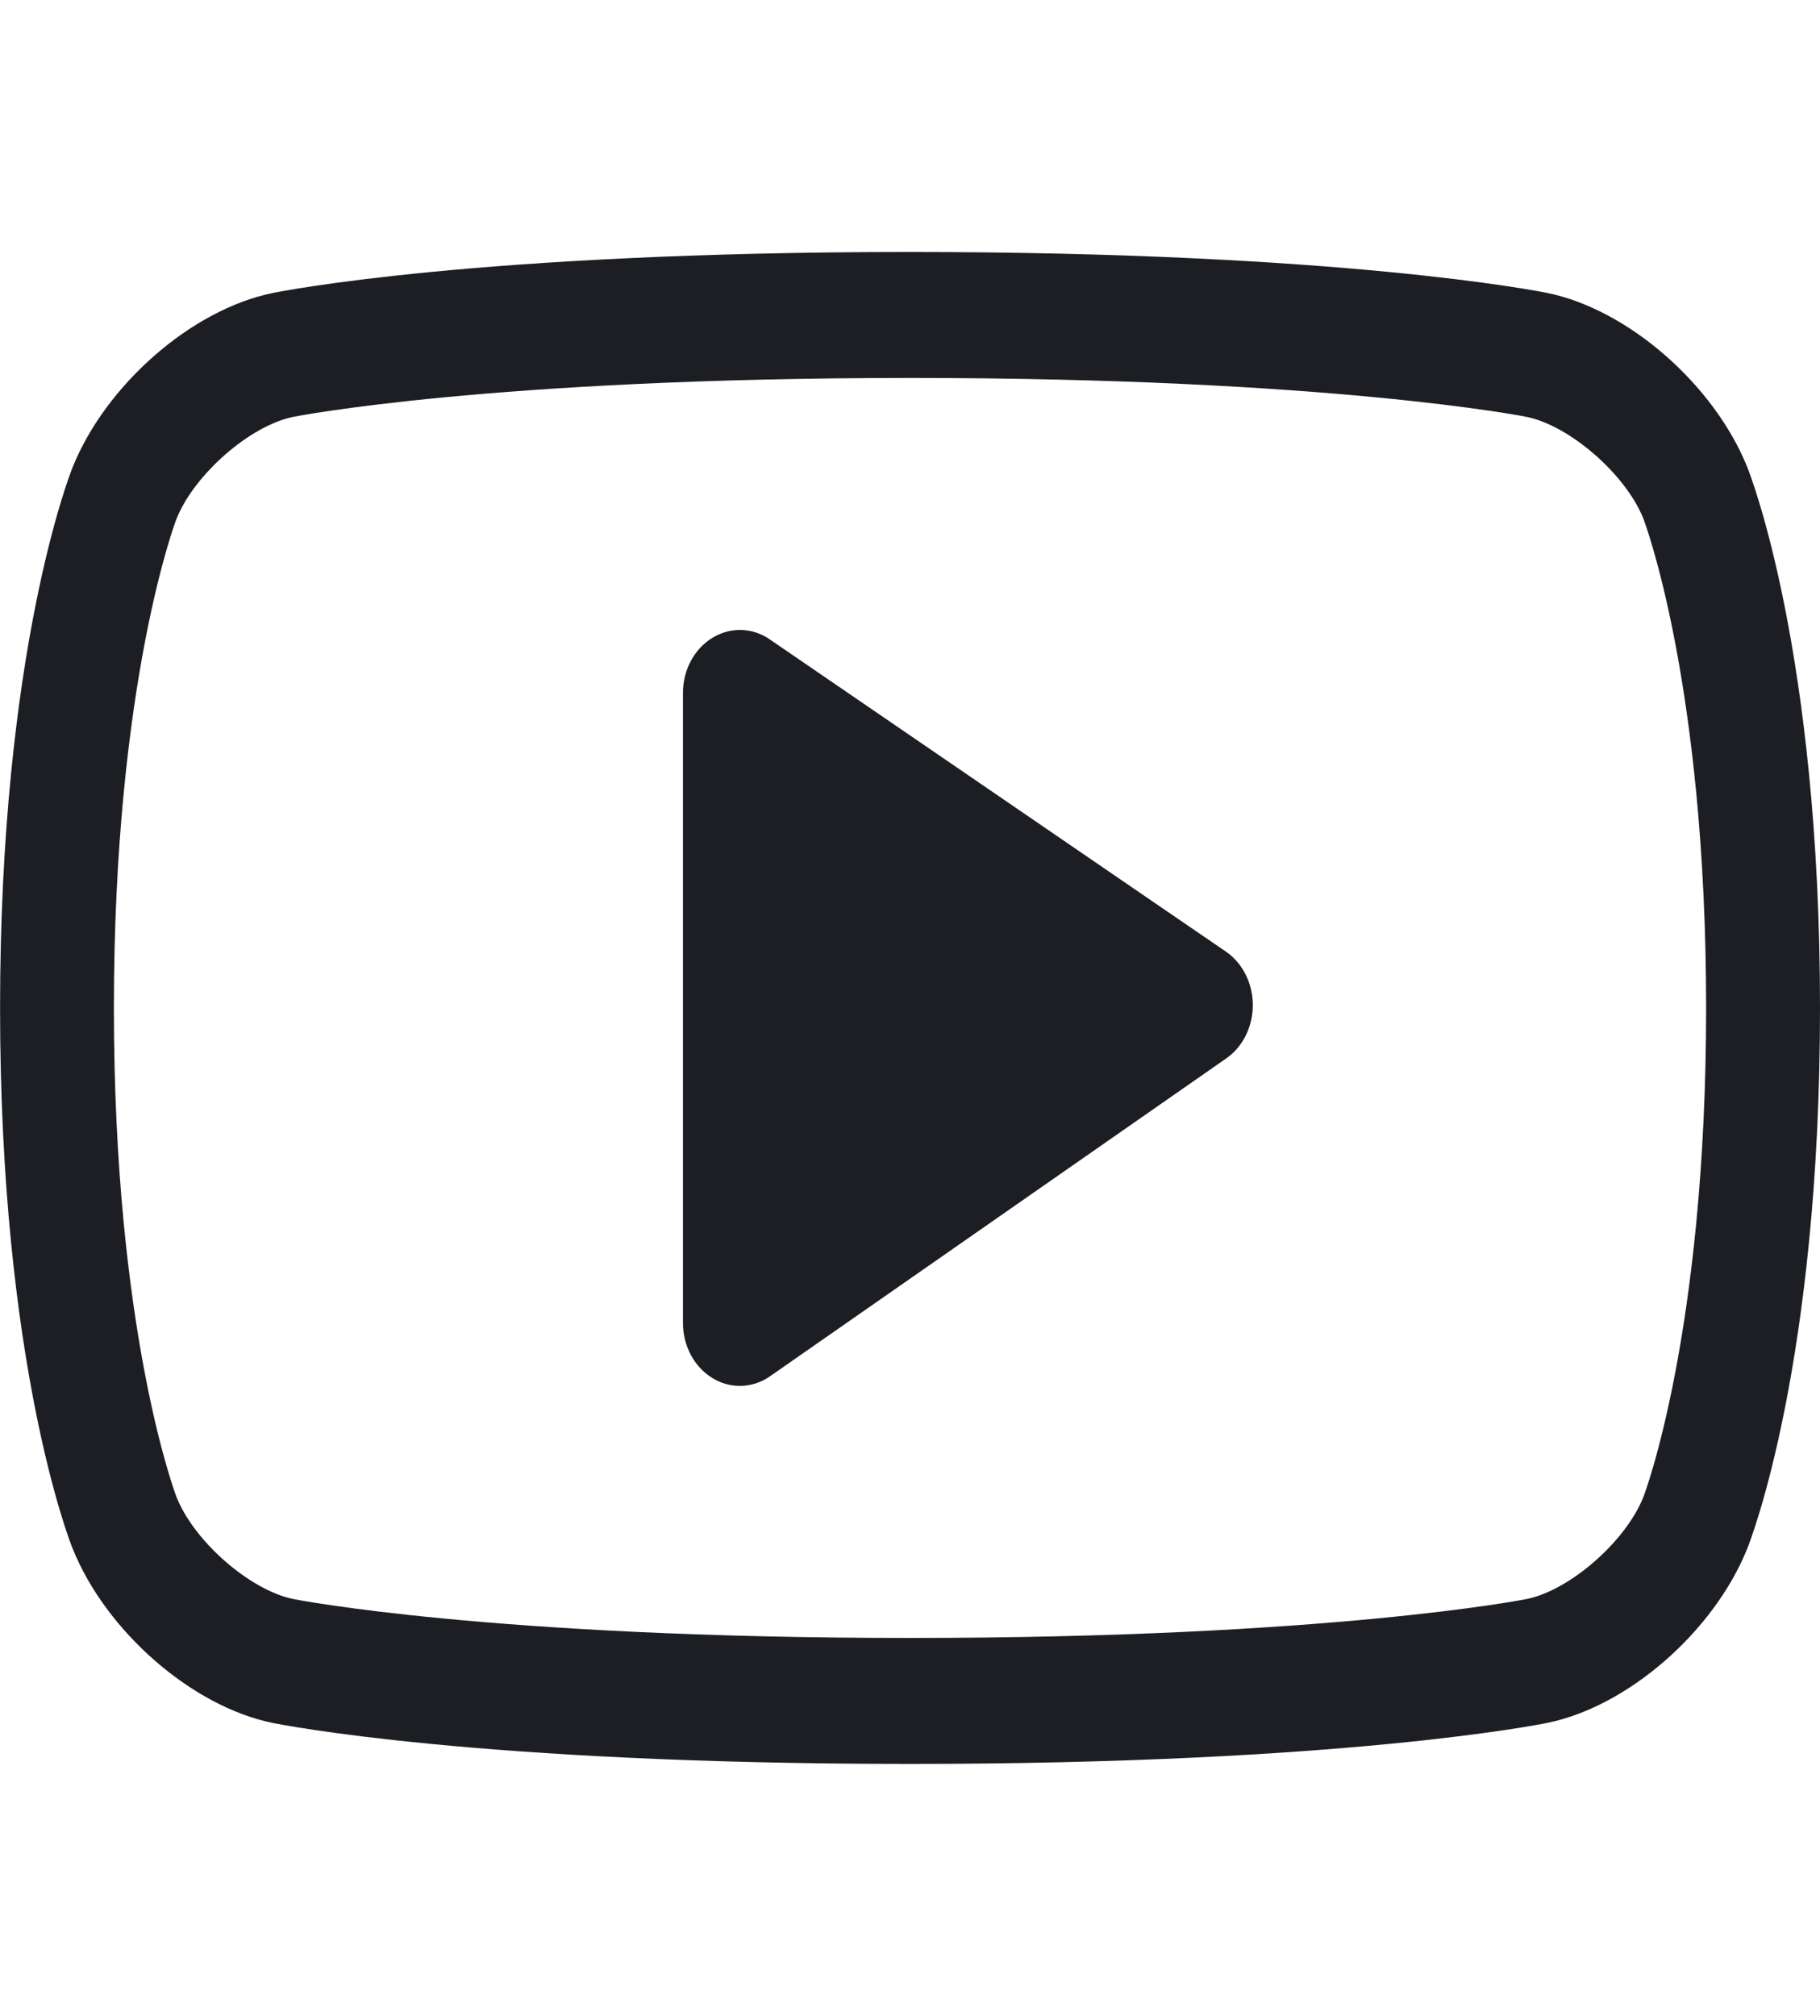 <svg width="28" height="31" viewBox="0 0 28 31" fill="none" xmlns="http://www.w3.org/2000/svg">
<g clip-path="url(#clip0_134_35)">
<path d="M26.882 23.811C26.37 25.085 25.05 26.239 23.81 26.493C23.683 26.52 20.653 27.125 14.009 27.125H13.991C7.348 27.125 4.316 26.52 4.19 26.494C2.95 26.239 1.628 25.085 1.116 23.81C1.07 23.697 0.001 20.971 0.001 15.5C0.001 10.03 1.07 7.302 1.116 7.189C1.628 5.914 2.95 4.761 4.19 4.507C4.316 4.48 7.348 3.875 13.991 3.875C20.653 3.875 23.683 4.48 23.809 4.506C25.05 4.761 26.37 5.914 26.883 7.188C26.928 7.302 28 10.03 28 15.5C28 20.971 26.928 23.697 26.882 23.811ZM25.282 7.973C25.009 7.294 24.153 6.548 23.489 6.411C23.462 6.405 20.463 5.812 14.009 5.812C7.538 5.812 4.537 6.405 4.508 6.411C3.845 6.548 2.99 7.294 2.716 7.977C2.707 7.997 1.752 10.491 1.752 15.5C1.752 20.508 2.707 23.002 2.718 23.027C2.99 23.706 3.845 24.452 4.509 24.589C4.537 24.595 7.538 25.188 13.991 25.188H14.009C20.463 25.188 23.462 24.595 23.49 24.589C24.154 24.452 25.009 23.706 25.282 23.023C25.291 23.002 26.248 20.508 26.248 15.5C26.248 10.492 25.291 7.997 25.282 7.973ZM11.848 21.163C11.707 21.263 11.544 21.312 11.382 21.312C11.237 21.312 11.092 21.273 10.96 21.191C10.68 21.021 10.507 20.696 10.507 20.344V10.656C10.507 10.305 10.679 9.981 10.956 9.811C11.233 9.639 11.574 9.647 11.842 9.832L18.859 14.633C19.115 14.808 19.273 15.118 19.274 15.453C19.275 15.787 19.121 16.099 18.865 16.276L11.848 21.163Z" fill="#1C1E23"/>
</g>
<defs>
<clipPath id="clip0_134_35">
<rect width="28" height="31" fill="white"/>
</clipPath>
</defs>
</svg>
